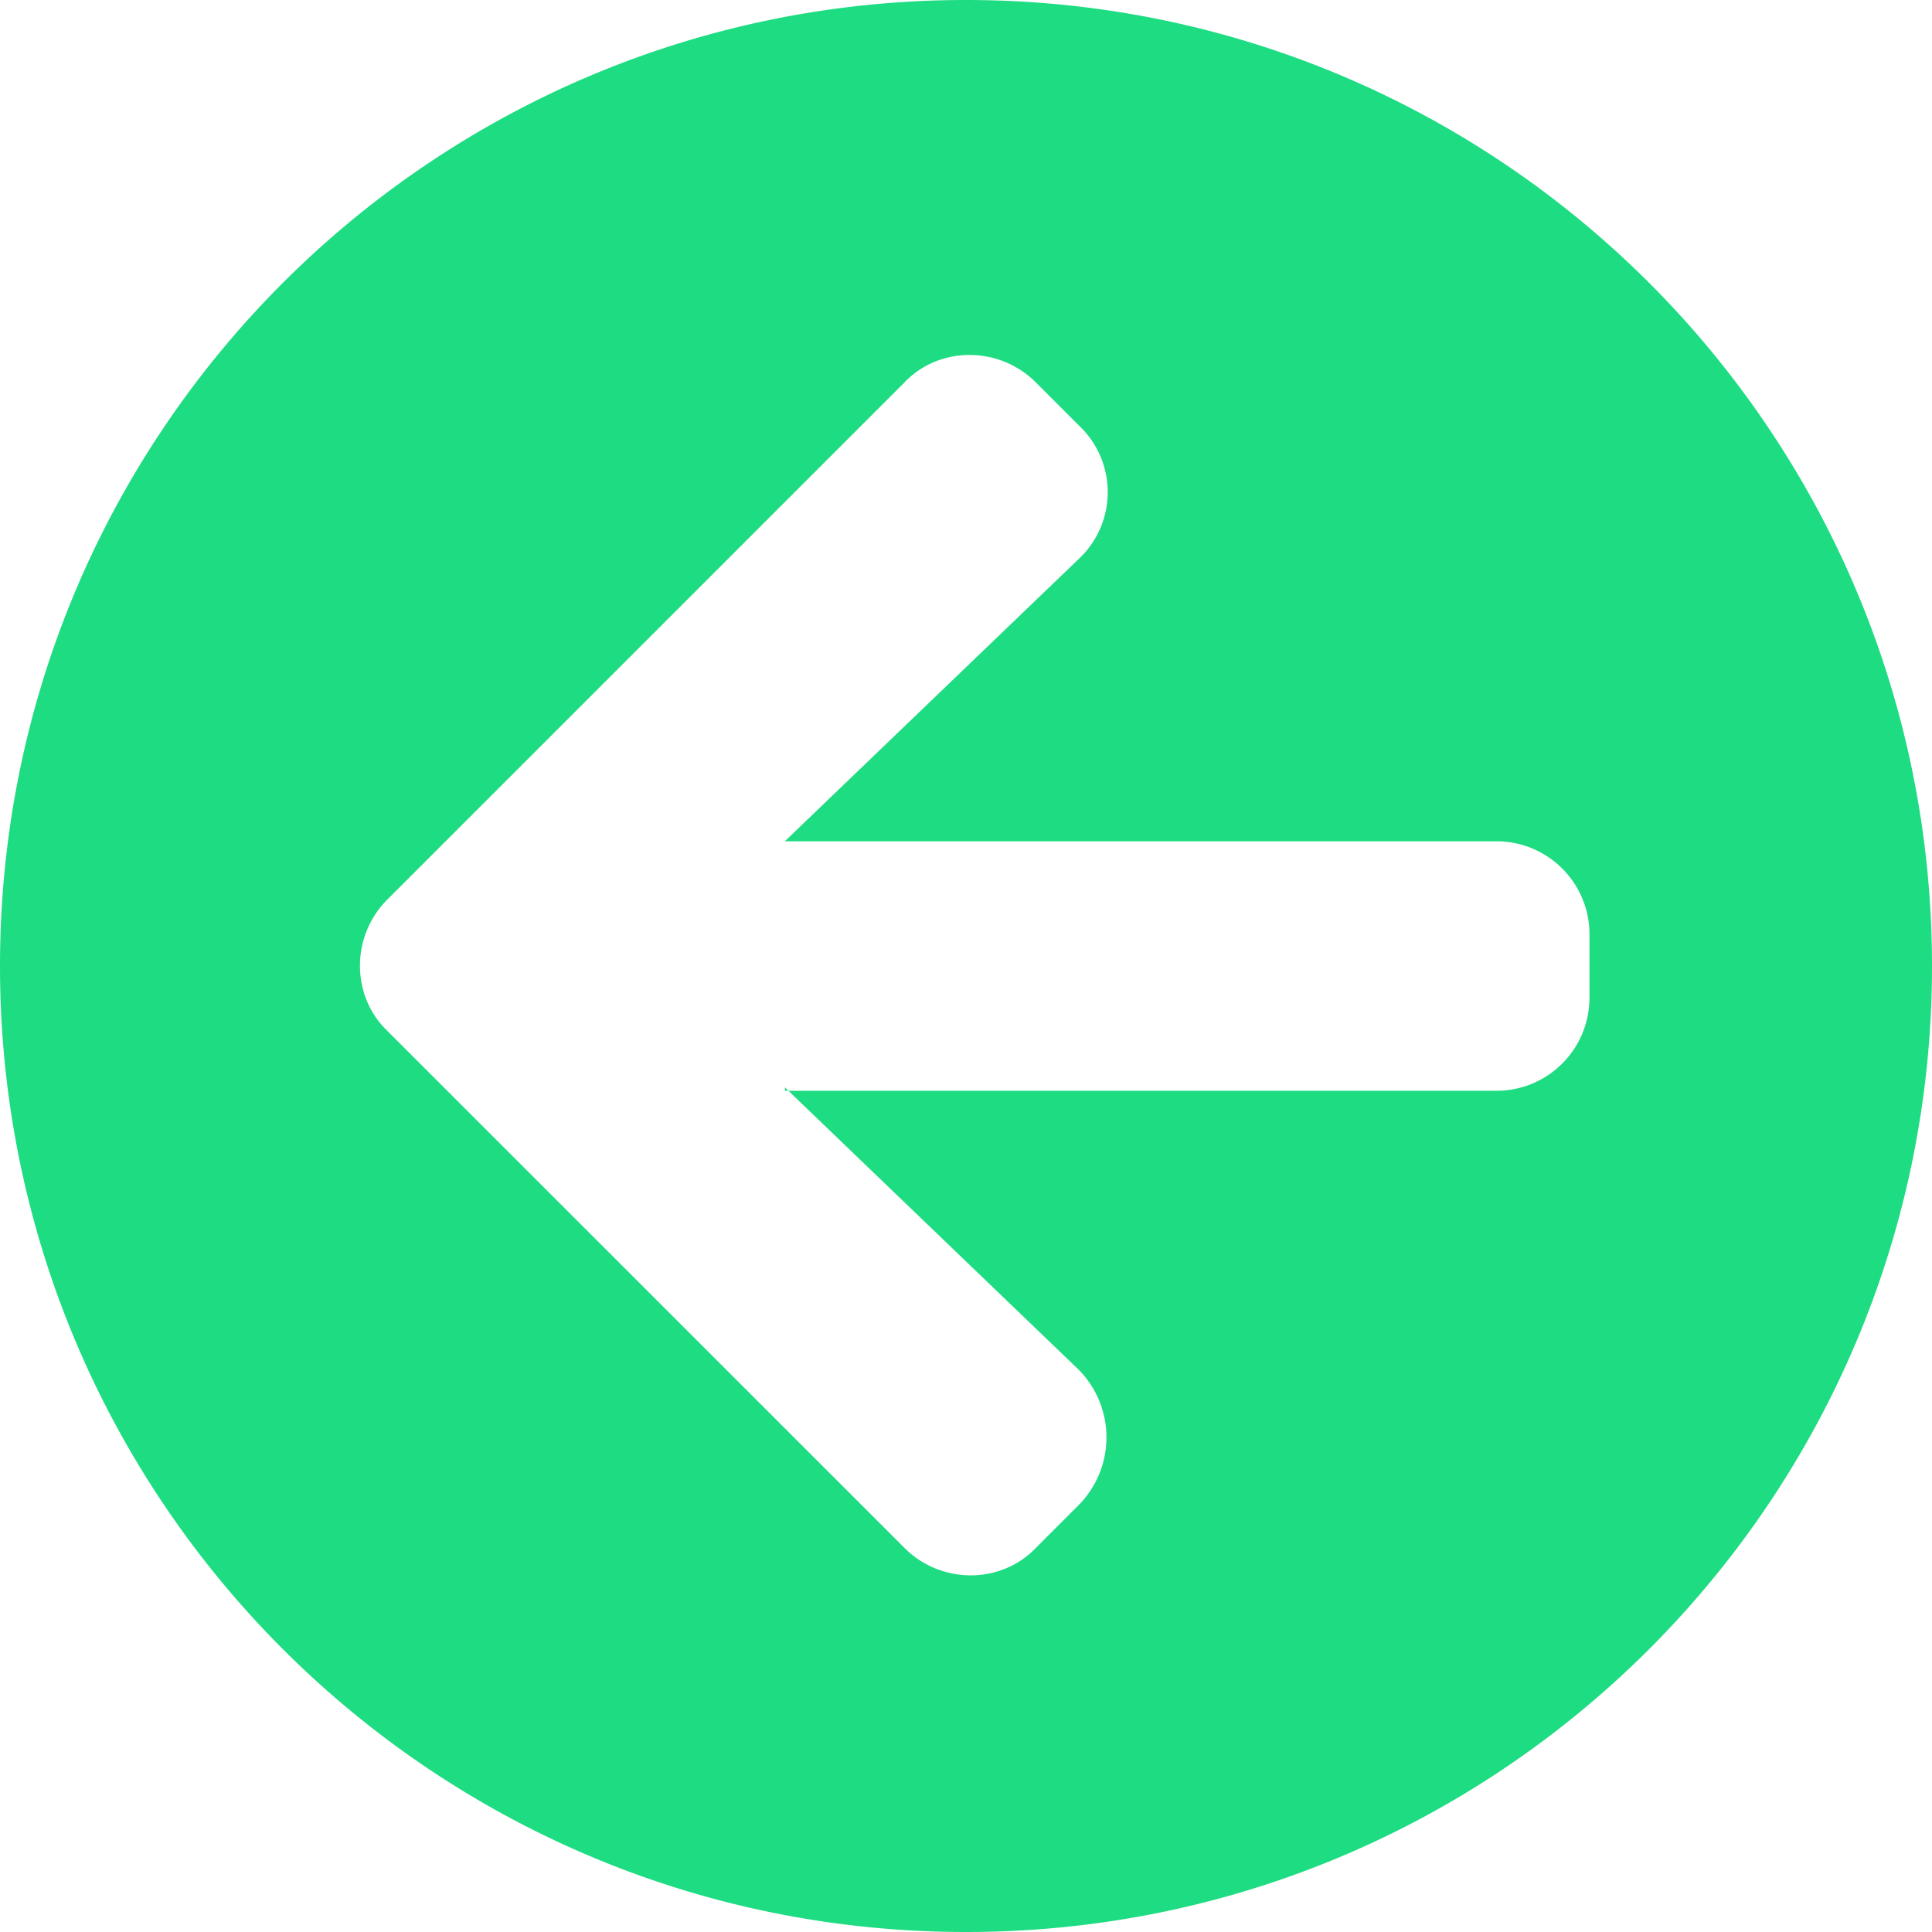 <svg xmlns="http://www.w3.org/2000/svg" width="24" height="24" fill="none"><g clip-path="url(#a)"><path fill="#1EDC82" d="M0 12C0 5.37 5.37 0 12 0s12 5.37 12 12-5.37 12-12 12S0 18.63 0 12Zm9.749 1.55h8.84c.64 0 1.156-.517 1.156-1.158v-.784c0-.64-.516-1.157-1.156-1.157h-8.84l3.655-3.511a1.136 1.136 0 0 0 0-1.653l-.537-.537c-.454-.454-1.198-.454-1.631 0l-6.424 6.424c-.454.454-.454 1.198 0 1.632l6.424 6.423c.454.454 1.198.454 1.631 0l.537-.537a1.197 1.197 0 0 0 0-1.673L9.75 13.508v.041Z"/></g><defs><clipPath id="a"><path fill="#fff" d="M24 24H0V0h24z"/></clipPath></defs></svg>